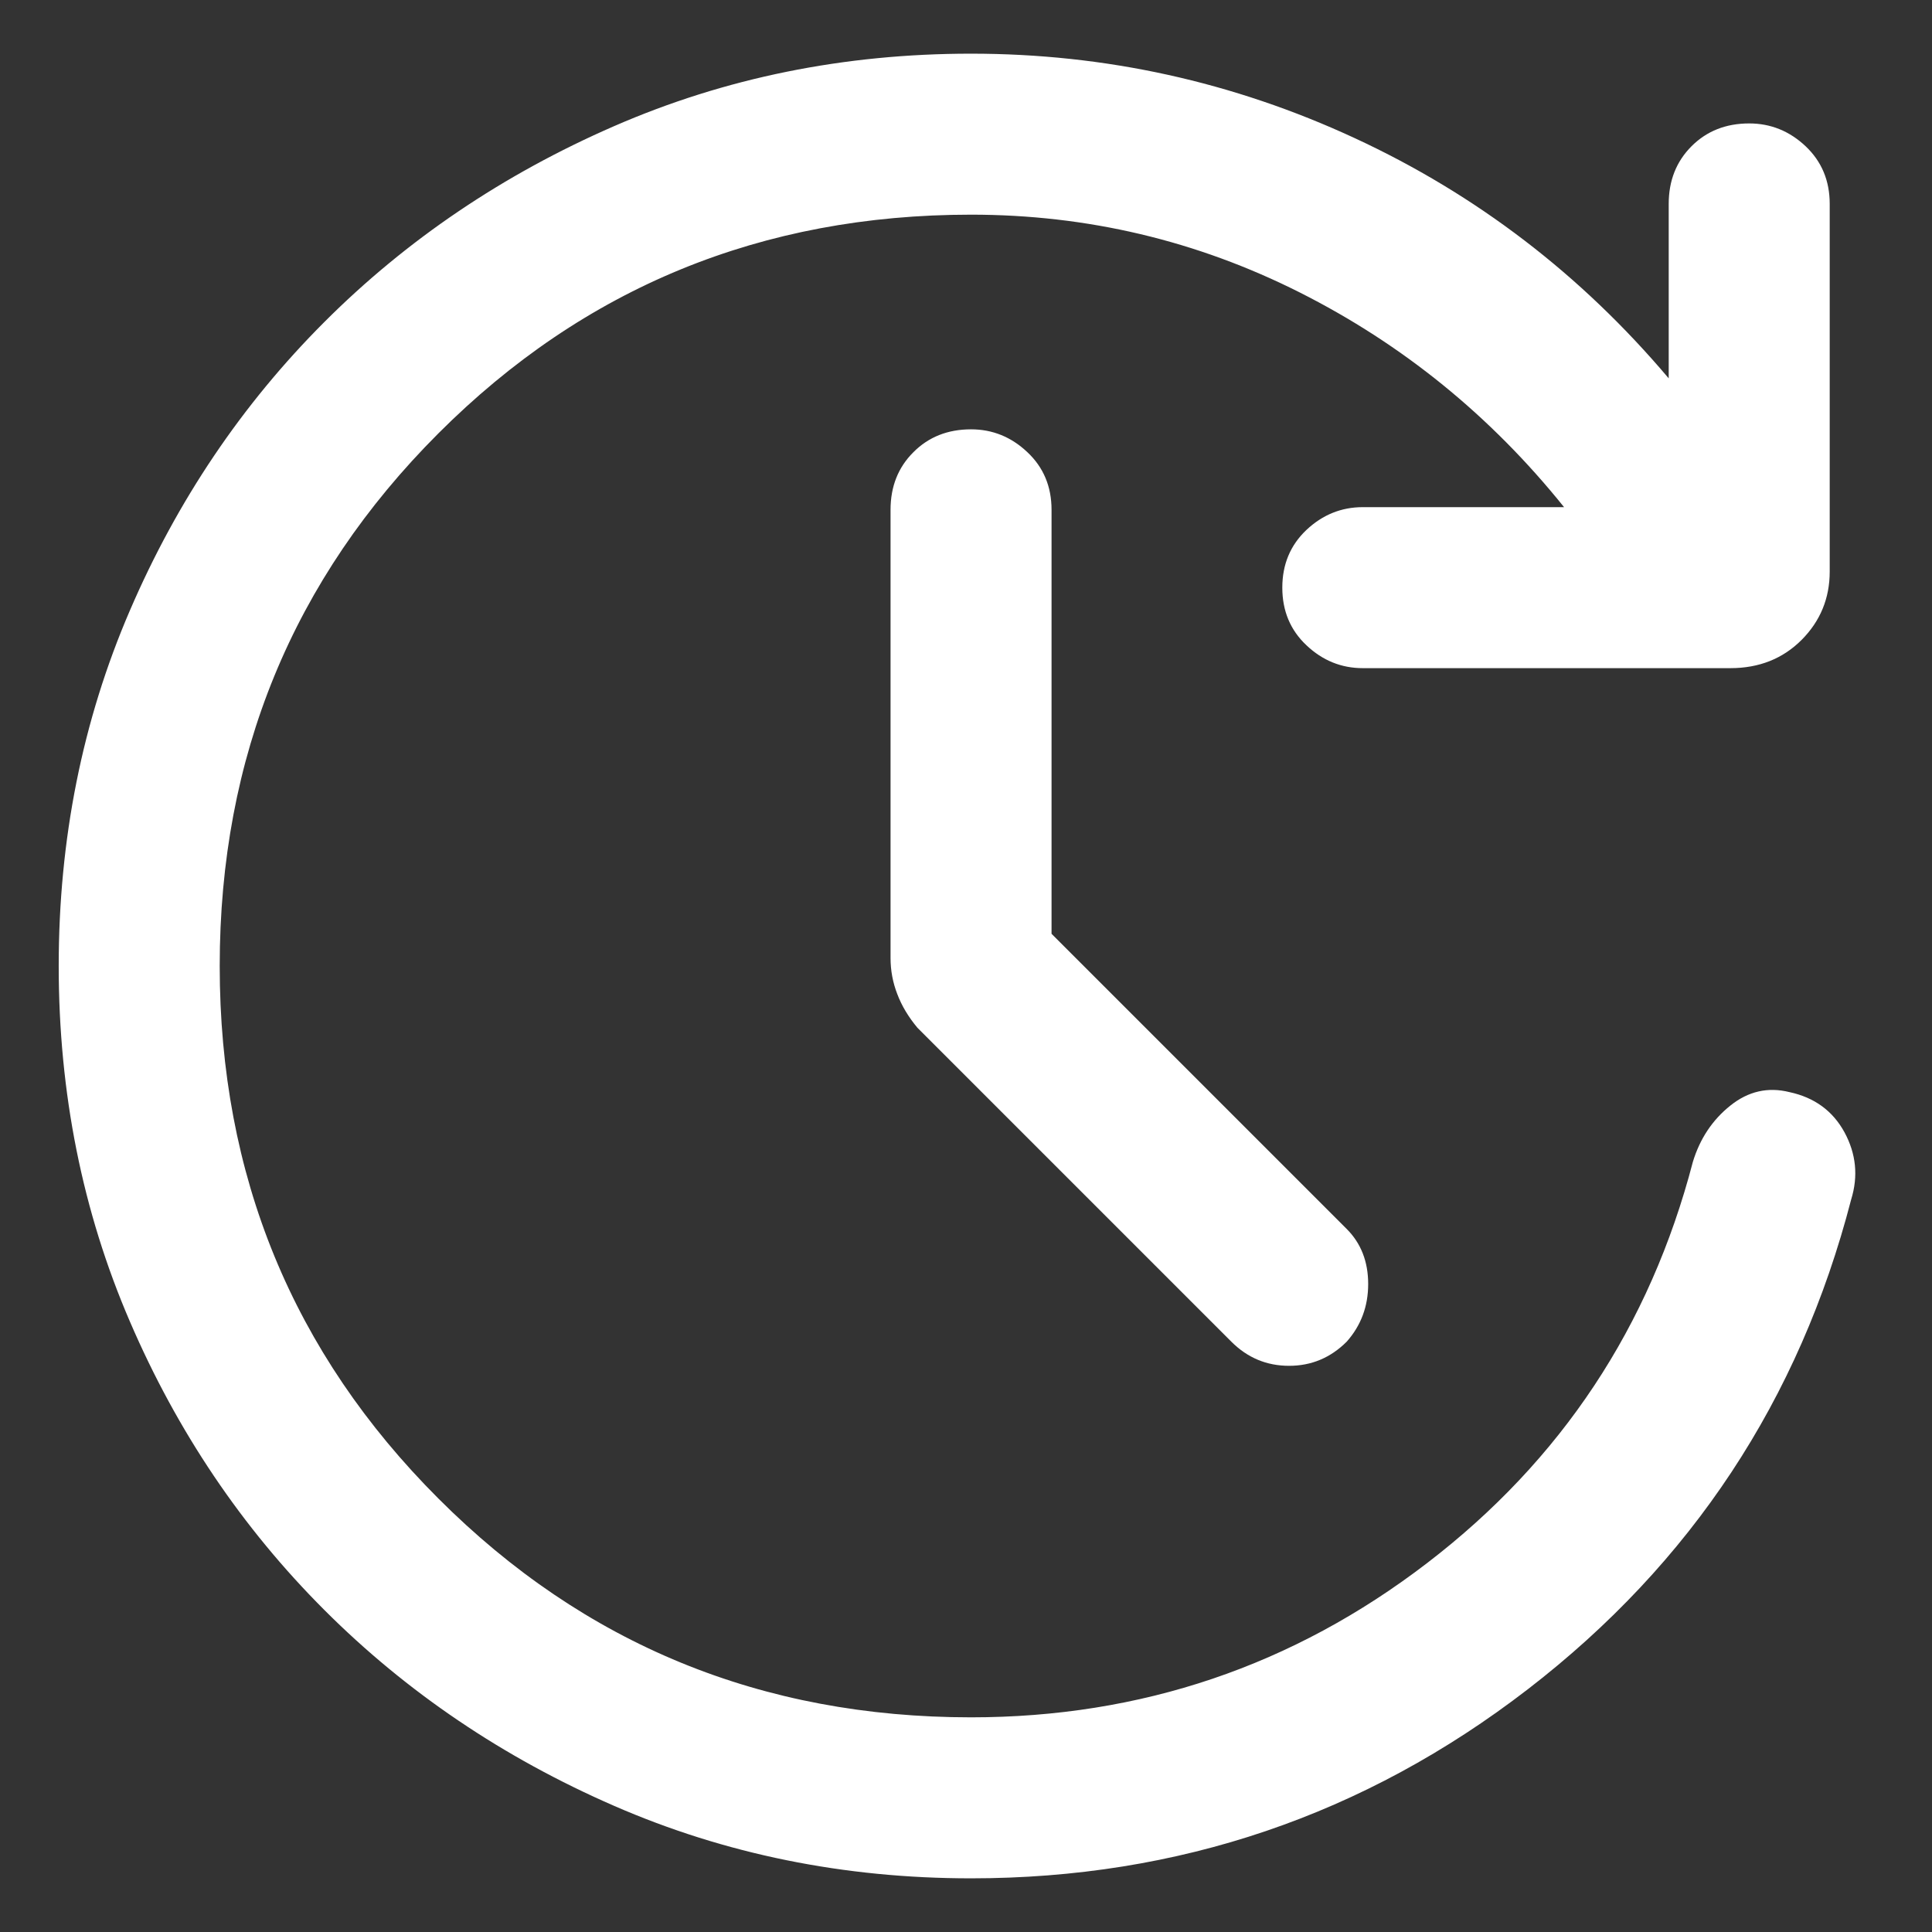 <svg width="18" height="18" viewBox="0 0 18 18" fill="none" xmlns="http://www.w3.org/2000/svg">
<rect x="0" y="0" width="18" height="18" fill="#333333" stroke="none"/>
<path d="M9.797 8.7L12.547 11.45C12.68 11.583 12.747 11.754 12.747 11.963C12.747 12.171 12.68 12.35 12.547 12.5C12.397 12.65 12.218 12.725 12.01 12.725C11.801 12.725 11.622 12.65 11.472 12.5L8.547 9.575C8.464 9.475 8.401 9.371 8.36 9.262C8.318 9.154 8.297 9.042 8.297 8.925V4.75C8.297 4.533 8.368 4.354 8.51 4.213C8.651 4.071 8.83 4 9.047 4C9.247 4 9.422 4.071 9.572 4.213C9.722 4.354 9.797 4.533 9.797 4.75V8.7ZM9.047 17.5C7.864 17.5 6.755 17.275 5.722 16.825C4.689 16.375 3.789 15.767 3.022 15C2.255 14.233 1.651 13.337 1.21 12.312C0.768 11.287 0.547 10.183 0.547 9C0.547 7.817 0.768 6.713 1.21 5.688C1.651 4.663 2.255 3.767 3.022 3C3.789 2.233 4.689 1.625 5.722 1.175C6.755 0.725 7.864 0.5 9.047 0.5C10.297 0.5 11.489 0.762 12.622 1.287C13.755 1.812 14.73 2.558 15.547 3.525V1.9C15.547 1.683 15.618 1.504 15.76 1.362C15.901 1.221 16.08 1.15 16.297 1.15C16.497 1.15 16.672 1.221 16.822 1.362C16.972 1.504 17.047 1.683 17.047 1.9V5.325C17.047 5.575 16.959 5.787 16.785 5.962C16.61 6.137 16.389 6.225 16.122 6.225H12.697C12.497 6.225 12.322 6.154 12.172 6.012C12.022 5.871 11.947 5.692 11.947 5.475C11.947 5.258 12.022 5.079 12.172 4.937C12.322 4.796 12.497 4.725 12.697 4.725H14.572C13.889 3.875 13.068 3.208 12.11 2.725C11.151 2.242 10.13 2 9.047 2C7.097 2 5.443 2.679 4.085 4.037C2.726 5.396 2.047 7.05 2.047 9C2.047 10.95 2.726 12.604 4.085 13.962C5.443 15.321 7.097 16 9.047 16C10.63 16 12.047 15.521 13.297 14.562C14.547 13.604 15.372 12.358 15.772 10.825C15.838 10.608 15.955 10.433 16.122 10.3C16.288 10.167 16.472 10.125 16.672 10.175C16.905 10.225 17.076 10.35 17.185 10.55C17.293 10.75 17.314 10.958 17.247 11.175C16.764 13.042 15.759 14.563 14.235 15.738C12.71 16.913 10.98 17.5 9.047 17.5Z" fill="white"/>
</svg>
